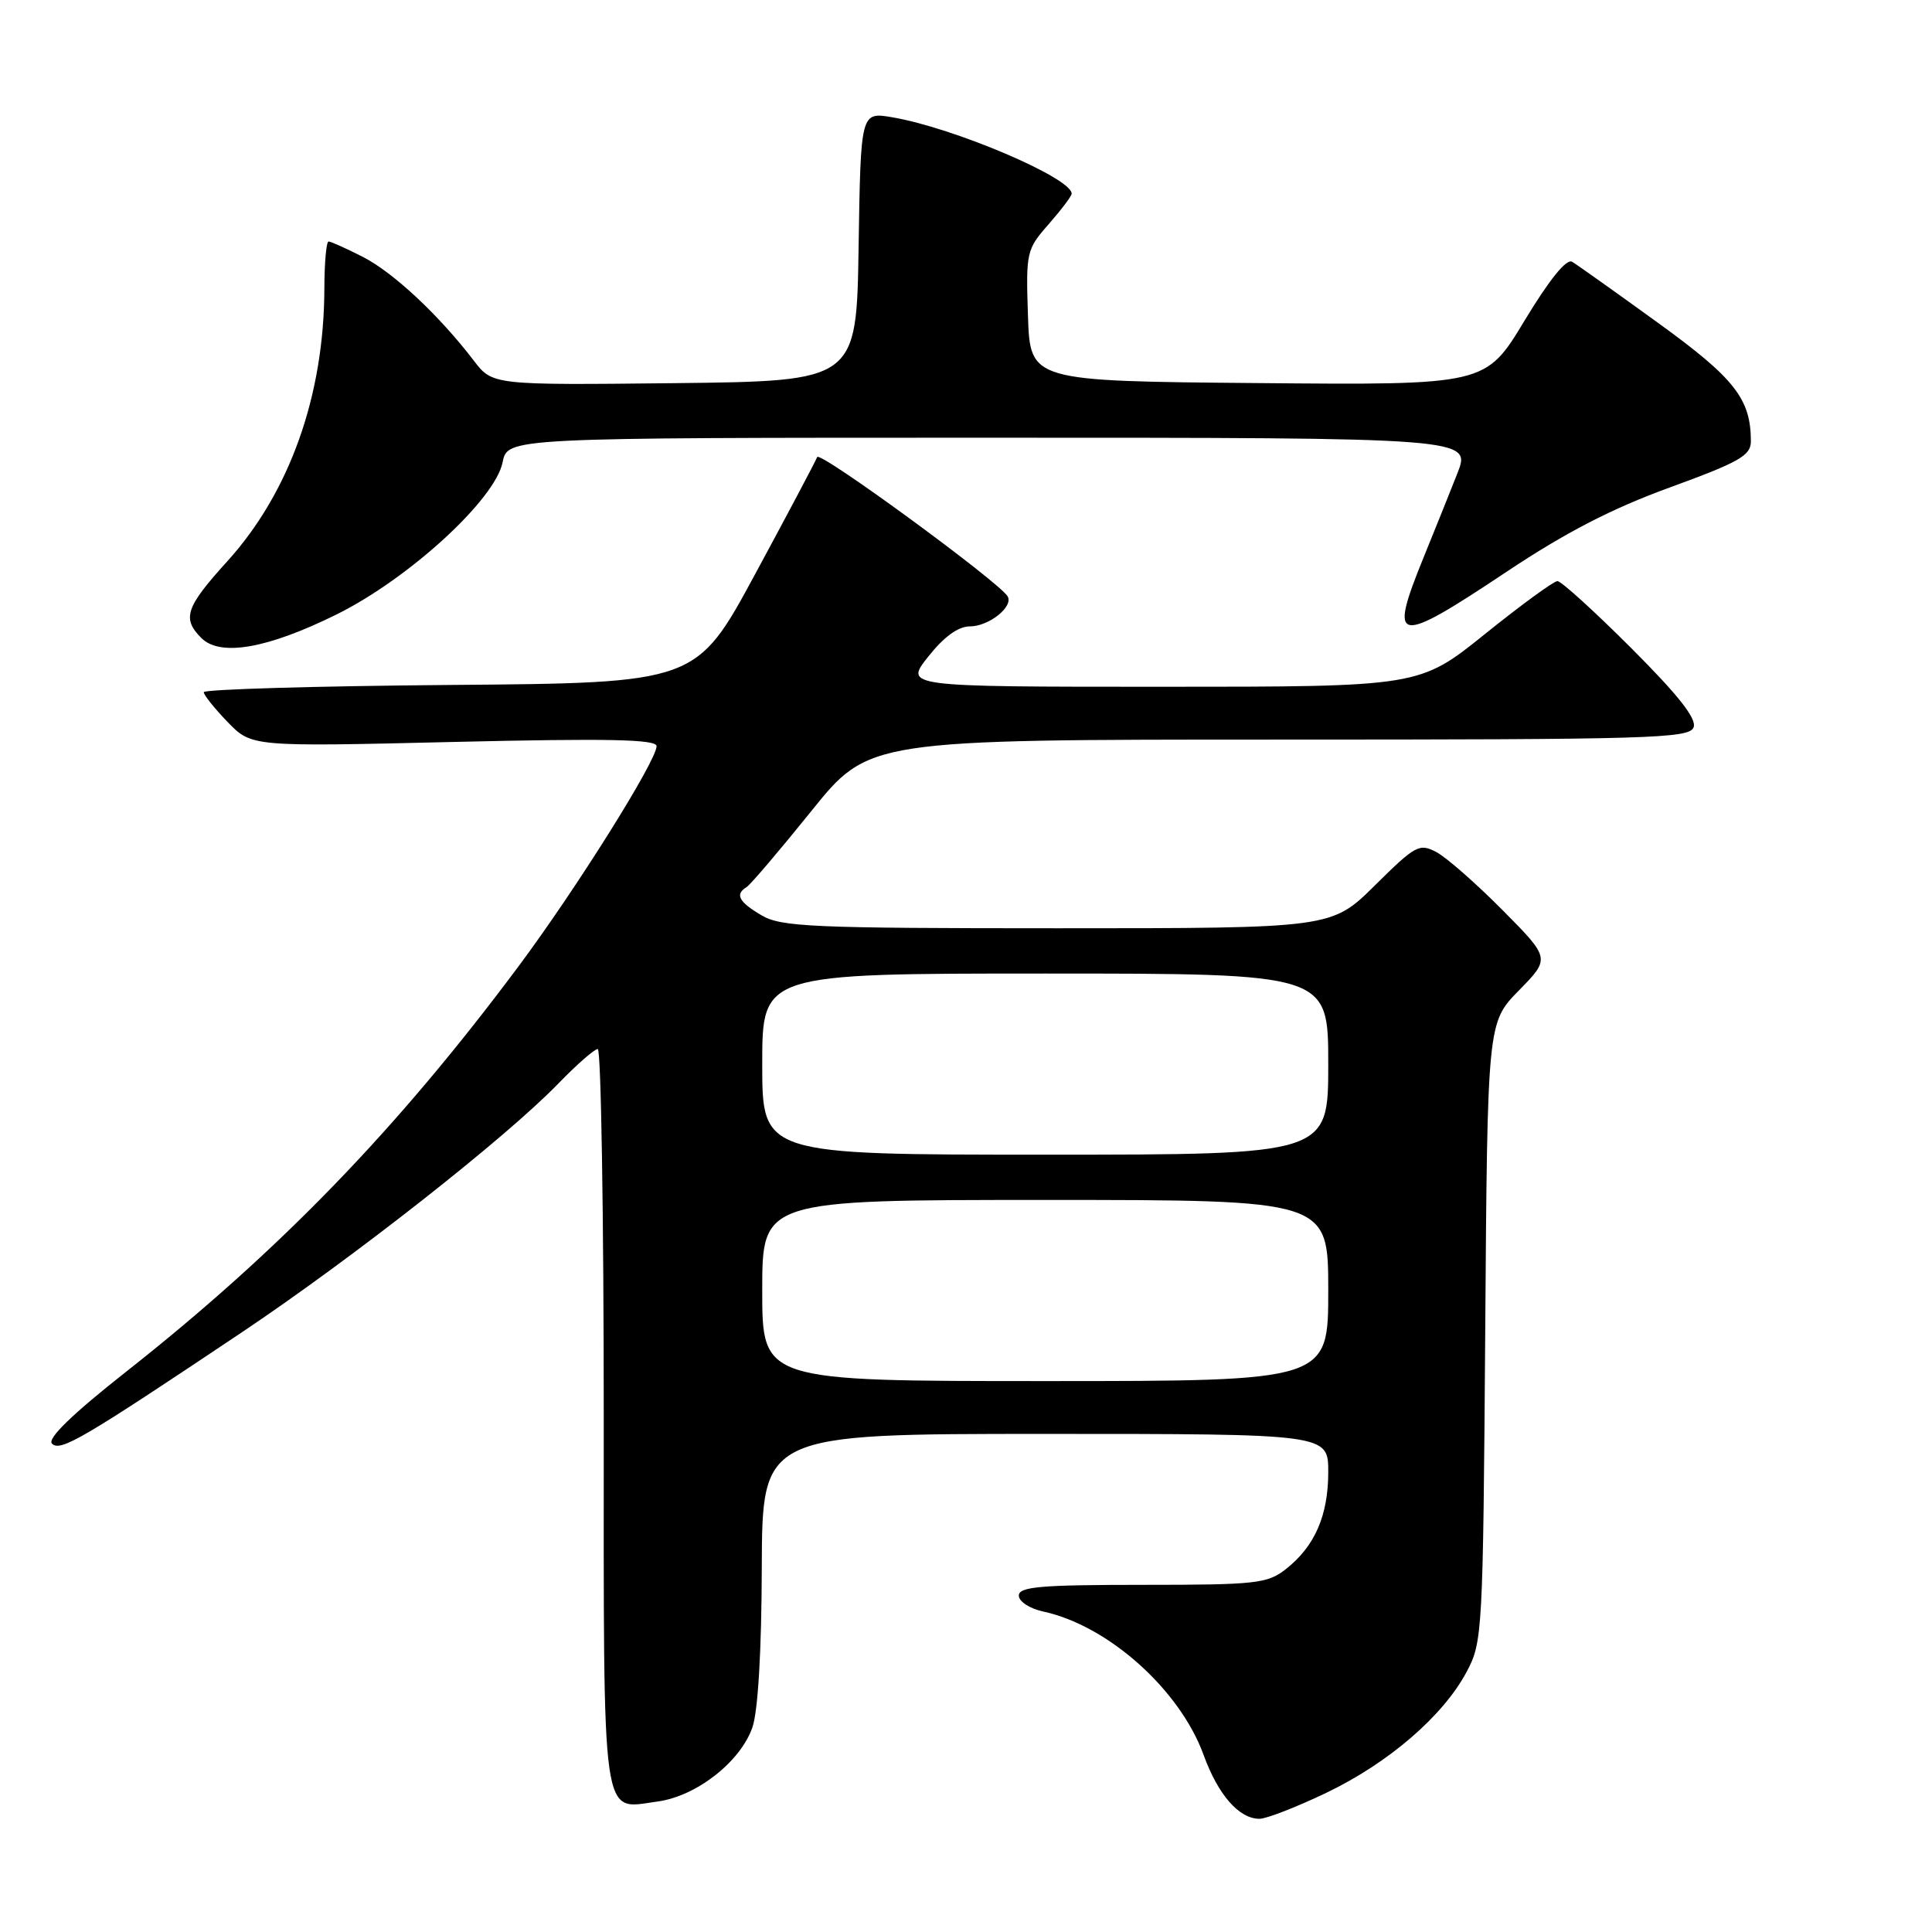 <?xml version="1.0" encoding="UTF-8" standalone="no"?>
<!DOCTYPE svg PUBLIC "-//W3C//DTD SVG 1.1//EN" "http://www.w3.org/Graphics/SVG/1.1/DTD/svg11.dtd" >
<svg xmlns="http://www.w3.org/2000/svg" xmlns:xlink="http://www.w3.org/1999/xlink" version="1.1" viewBox="0 0 256 256">
 <g >
 <path fill="currentColor"
d=" M 175.74 237.56 C 183.98 233.61 191.21 227.39 194.33 221.54 C 196.44 217.61 196.51 216.34 196.80 176.50 C 197.09 135.50 197.09 135.50 201.26 131.24 C 205.43 126.99 205.43 126.99 199.10 120.60 C 195.62 117.09 191.68 113.63 190.35 112.92 C 188.08 111.71 187.58 111.98 182.19 117.31 C 176.44 123.00 176.44 123.00 140.13 123.00 C 107.61 123.00 103.50 122.82 100.90 121.28 C 97.88 119.50 97.36 118.51 98.93 117.54 C 99.44 117.23 103.29 112.70 107.49 107.49 C 115.12 98.00 115.12 98.00 169.45 98.00 C 218.62 98.00 223.85 97.85 224.41 96.38 C 224.85 95.24 222.41 92.14 216.15 85.88 C 211.27 81.00 206.87 77.00 206.37 77.00 C 205.88 77.00 201.56 80.15 196.78 84.00 C 188.08 91.00 188.08 91.00 153.96 91.00 C 119.83 91.00 119.83 91.00 123.00 87.00 C 125.08 84.37 126.97 83.00 128.51 83.00 C 131.04 83.00 134.34 80.36 133.51 79.01 C 132.29 77.04 108.60 59.70 108.28 60.56 C 108.09 61.08 104.41 68.03 100.10 76.00 C 92.27 90.50 92.27 90.50 59.63 90.76 C 41.69 90.91 27.00 91.34 27.00 91.72 C 27.00 92.09 28.43 93.88 30.17 95.68 C 33.34 98.95 33.34 98.95 60.17 98.31 C 80.61 97.83 87.00 97.96 87.00 98.87 C 87.00 100.80 76.38 117.74 68.74 128.00 C 52.61 149.65 37.05 165.73 16.70 181.77 C 9.52 187.43 6.23 190.63 6.89 191.29 C 8.00 192.40 10.86 190.72 32.00 176.57 C 46.77 166.68 66.94 150.83 73.96 143.60 C 76.41 141.07 78.77 139.00 79.21 139.00 C 79.64 139.00 80.00 160.99 80.00 187.88 C 80.00 242.62 79.59 239.72 87.13 238.71 C 92.26 238.02 98.09 233.47 99.69 228.91 C 100.44 226.79 100.91 218.79 100.94 207.75 C 101.00 190.00 101.00 190.00 138.50 190.00 C 176.00 190.00 176.00 190.00 176.00 195.05 C 176.00 200.81 174.22 204.90 170.39 207.91 C 167.94 209.84 166.45 210.00 151.37 210.00 C 137.89 210.00 135.00 210.25 135.00 211.42 C 135.00 212.21 136.44 213.15 138.25 213.54 C 146.84 215.40 156.33 223.88 159.48 232.53 C 161.41 237.84 164.18 241.00 166.89 241.00 C 167.81 241.00 171.79 239.45 175.74 237.56 Z  M 44.59 81.42 C 54.16 76.69 65.62 66.19 66.60 61.25 C 67.25 58.00 67.25 58.00 131.11 58.00 C 194.97 58.00 194.97 58.00 193.10 62.75 C 192.07 65.36 190.05 70.39 188.61 73.92 C 183.94 85.41 184.92 85.57 199.65 75.75 C 207.42 70.57 213.59 67.38 221.26 64.59 C 230.45 61.24 232.00 60.36 232.00 58.49 C 232.00 52.86 229.87 50.14 219.67 42.76 C 214.08 38.71 208.97 35.08 208.32 34.69 C 207.57 34.23 205.32 37.01 202.00 42.50 C 196.85 51.03 196.85 51.03 166.67 50.76 C 136.50 50.50 136.50 50.50 136.21 41.83 C 135.93 33.41 136.01 33.05 138.96 29.70 C 140.63 27.79 142.00 25.98 142.00 25.66 C 142.00 23.57 126.34 16.91 118.22 15.54 C 114.05 14.83 114.05 14.83 113.77 32.67 C 113.50 50.50 113.50 50.50 89.38 50.77 C 65.26 51.03 65.26 51.03 62.77 47.77 C 58.17 41.76 52.12 36.10 48.08 34.04 C 45.88 32.92 43.84 32.00 43.54 32.00 C 43.24 32.00 42.99 34.81 42.98 38.25 C 42.94 52.43 38.38 65.25 30.12 74.37 C 24.59 80.47 24.09 81.95 26.68 84.54 C 29.18 87.04 35.43 85.95 44.59 81.42 Z  M 101.00 171.00 C 101.00 159.00 101.00 159.00 138.50 159.00 C 176.00 159.00 176.00 159.00 176.00 171.00 C 176.00 183.00 176.00 183.00 138.50 183.00 C 101.00 183.00 101.00 183.00 101.00 171.00 Z  M 101.00 141.00 C 101.00 129.00 101.00 129.00 138.50 129.00 C 176.00 129.00 176.00 129.00 176.00 141.00 C 176.00 153.00 176.00 153.00 138.50 153.00 C 101.00 153.00 101.00 153.00 101.00 141.00 Z "/>
</g>
</svg>